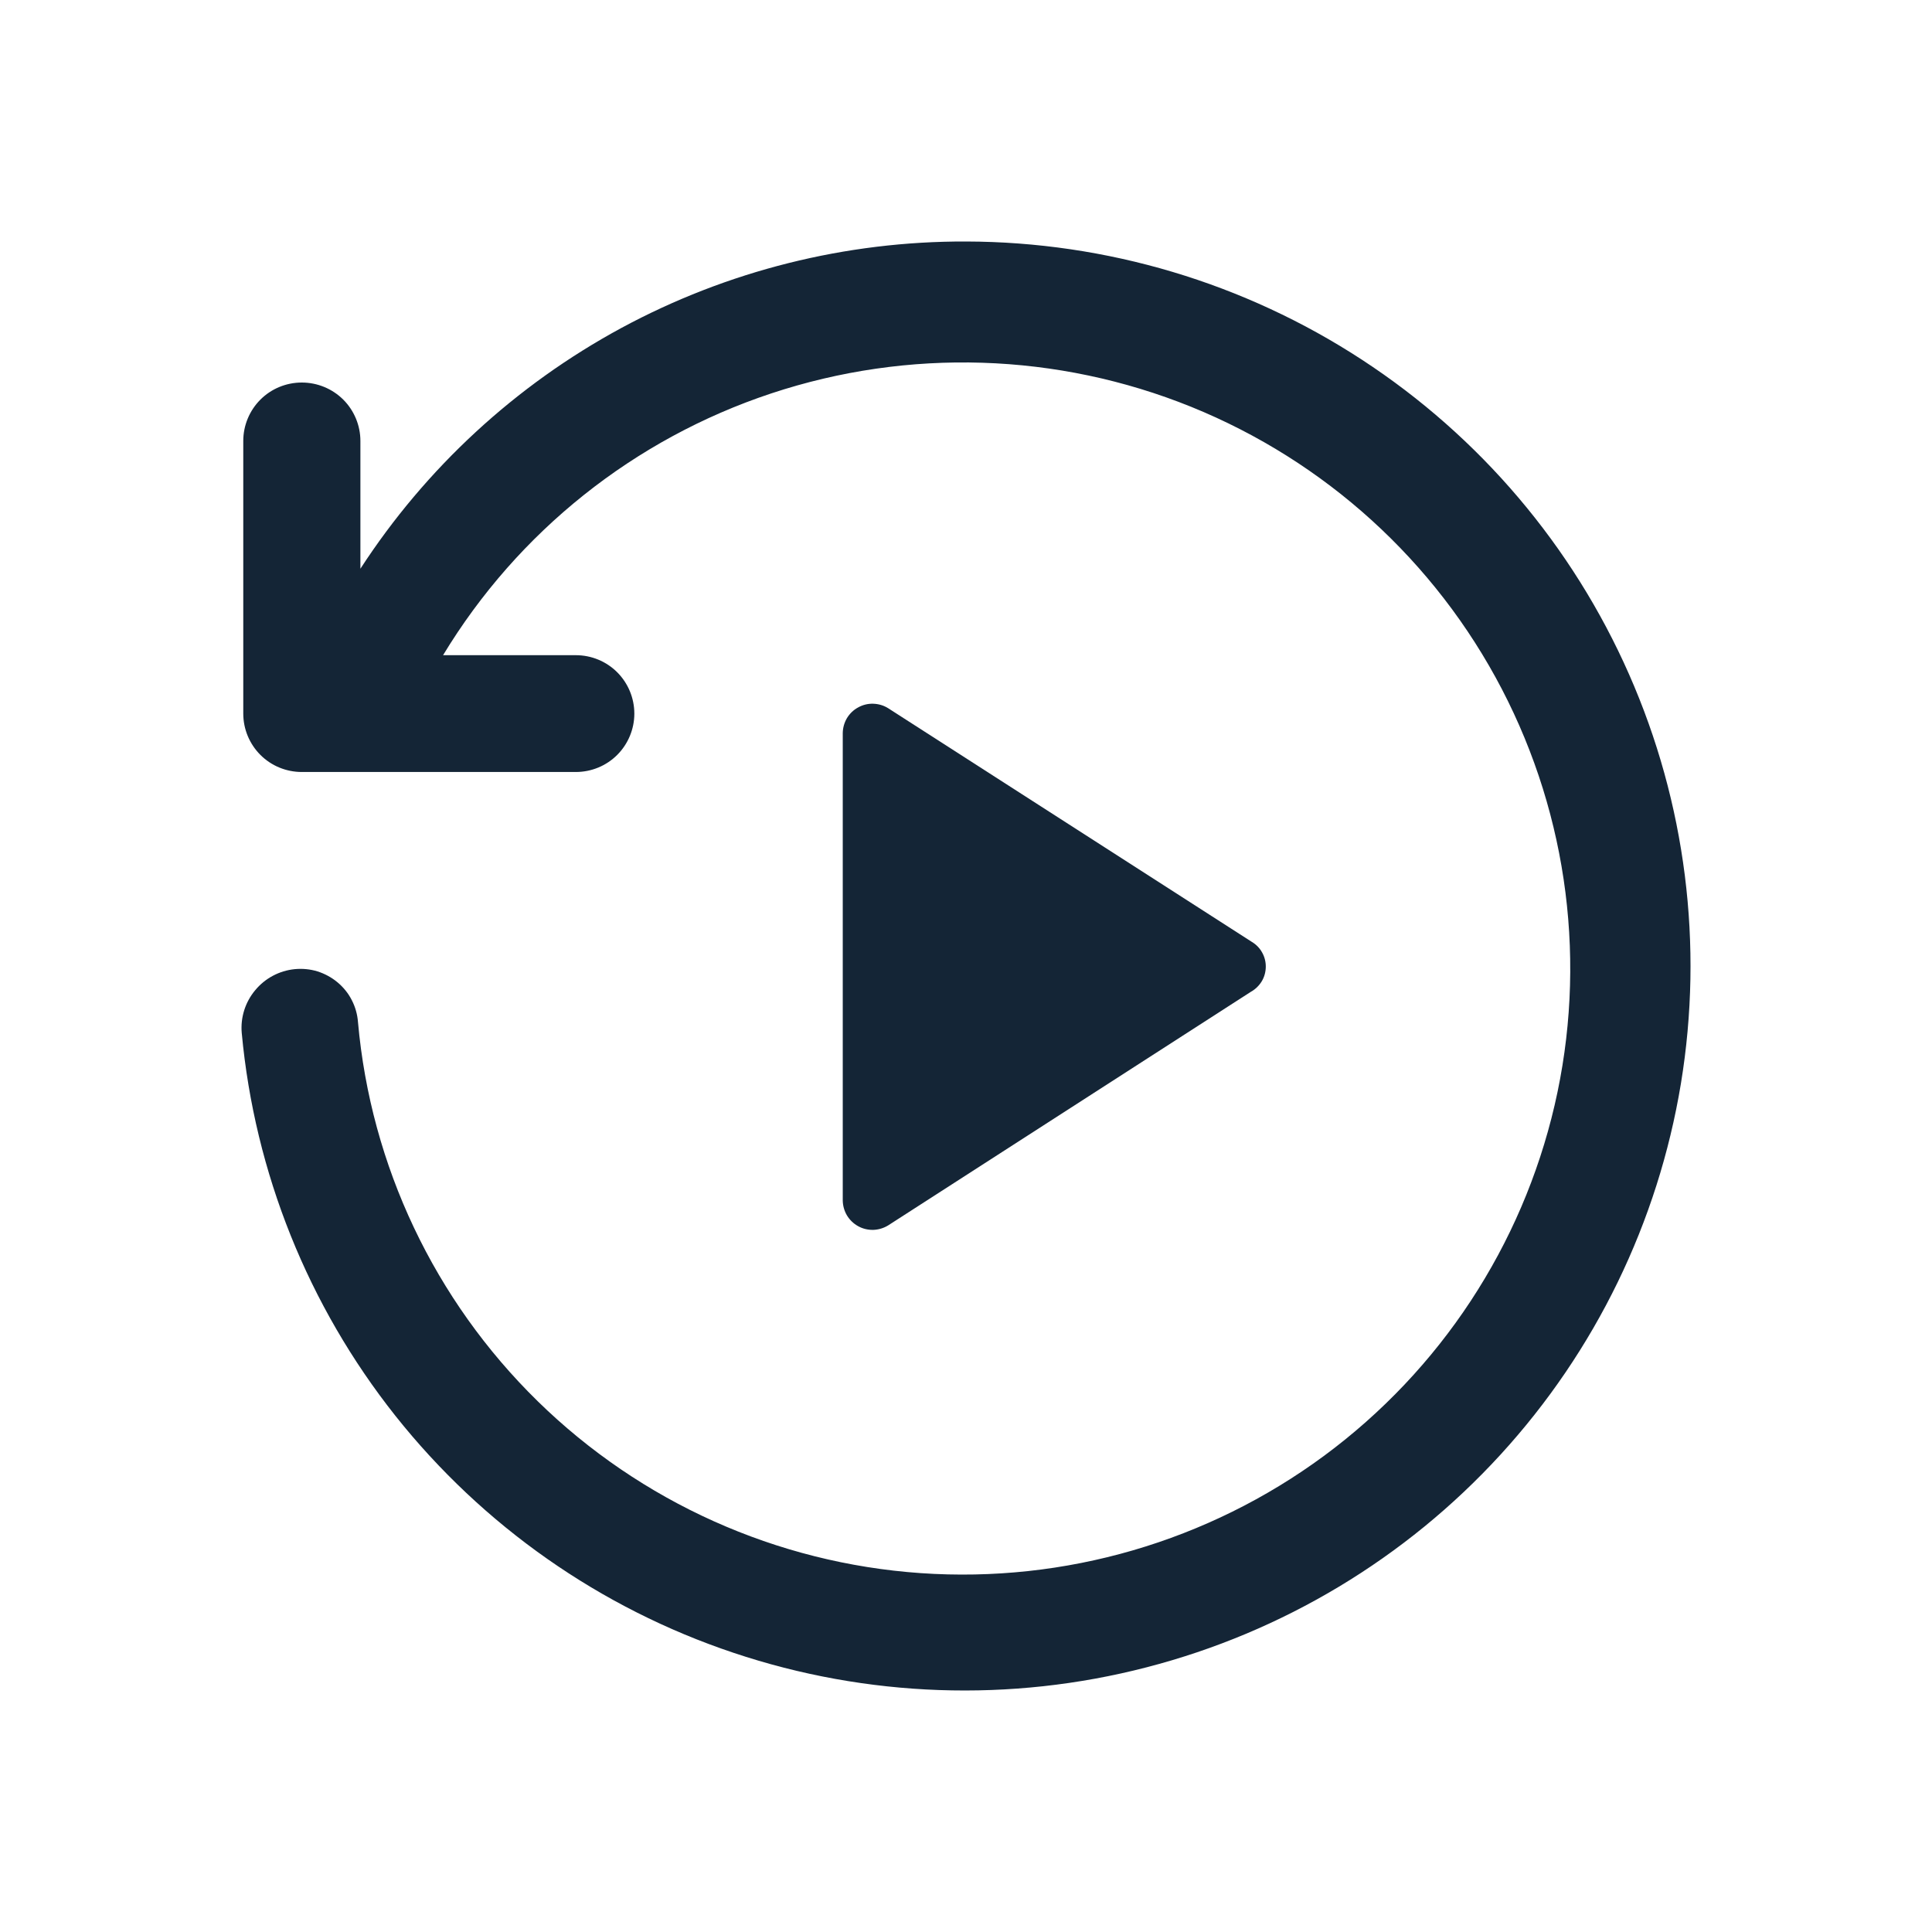<svg width="24" height="24" viewBox="0 0 24 24" fill="none" xmlns="http://www.w3.org/2000/svg">
<path d="M7.719 4.074C9.034 3.364 10.506 2.995 12.001 3C13.748 3.004 15.457 3.514 16.919 4.469C18.381 5.423 19.534 6.781 20.237 8.377C20.941 9.974 21.164 11.739 20.881 13.46C20.597 15.181 19.819 16.782 18.64 18.07C17.462 19.357 15.934 20.275 14.243 20.712C12.552 21.15 10.769 21.087 9.113 20.532C7.456 19.978 5.997 18.954 4.912 17.588C3.828 16.221 3.164 14.569 3.003 12.832C2.986 12.64 3.046 12.449 3.17 12.301C3.293 12.152 3.47 12.058 3.662 12.039C3.757 12.03 3.853 12.039 3.944 12.067C4.035 12.096 4.12 12.142 4.193 12.203C4.266 12.264 4.327 12.339 4.37 12.424C4.414 12.509 4.44 12.602 4.447 12.697C4.606 14.481 5.397 16.151 6.679 17.406C7.96 18.66 9.648 19.418 11.438 19.542C13.229 19.666 15.006 19.149 16.449 18.084C17.892 17.018 18.907 15.474 19.312 13.729C19.717 11.983 19.484 10.151 18.657 8.561C17.83 6.971 16.461 5.728 14.798 5.054C13.134 4.381 11.285 4.322 9.581 4.887C7.878 5.452 6.432 6.605 5.504 8.139H7.153C7.346 8.139 7.531 8.215 7.667 8.351C7.803 8.487 7.88 8.672 7.88 8.865C7.88 9.057 7.803 9.242 7.667 9.378C7.531 9.514 7.346 9.59 7.153 9.59H3.749C3.556 9.59 3.371 9.514 3.235 9.378C3.099 9.242 3.022 9.057 3.022 8.865V5.477C3.022 5.285 3.099 5.1 3.235 4.964C3.371 4.828 3.556 4.752 3.749 4.752C3.942 4.752 4.127 4.828 4.264 4.964C4.4 5.1 4.477 5.285 4.477 5.477V7.065C5.29 5.813 6.405 4.785 7.719 4.074Z" fill="#001325" fill-opacity="0.92"/>
<path d="M11.032 8.797L15.55 11.7C15.604 11.732 15.649 11.778 15.679 11.833C15.71 11.888 15.725 11.95 15.724 12.012C15.723 12.075 15.706 12.137 15.674 12.19C15.641 12.244 15.595 12.289 15.541 12.319L11.032 15.223C10.976 15.257 10.912 15.276 10.847 15.278C10.781 15.279 10.717 15.264 10.66 15.232C10.602 15.2 10.555 15.154 10.521 15.098C10.488 15.042 10.47 14.978 10.469 14.913V9.107C10.47 9.041 10.488 8.977 10.521 8.921C10.555 8.865 10.602 8.819 10.66 8.788C10.717 8.756 10.781 8.74 10.847 8.742C10.912 8.744 10.976 8.762 11.032 8.797Z" fill="#001325" fill-opacity="0.92"/>
</svg>
